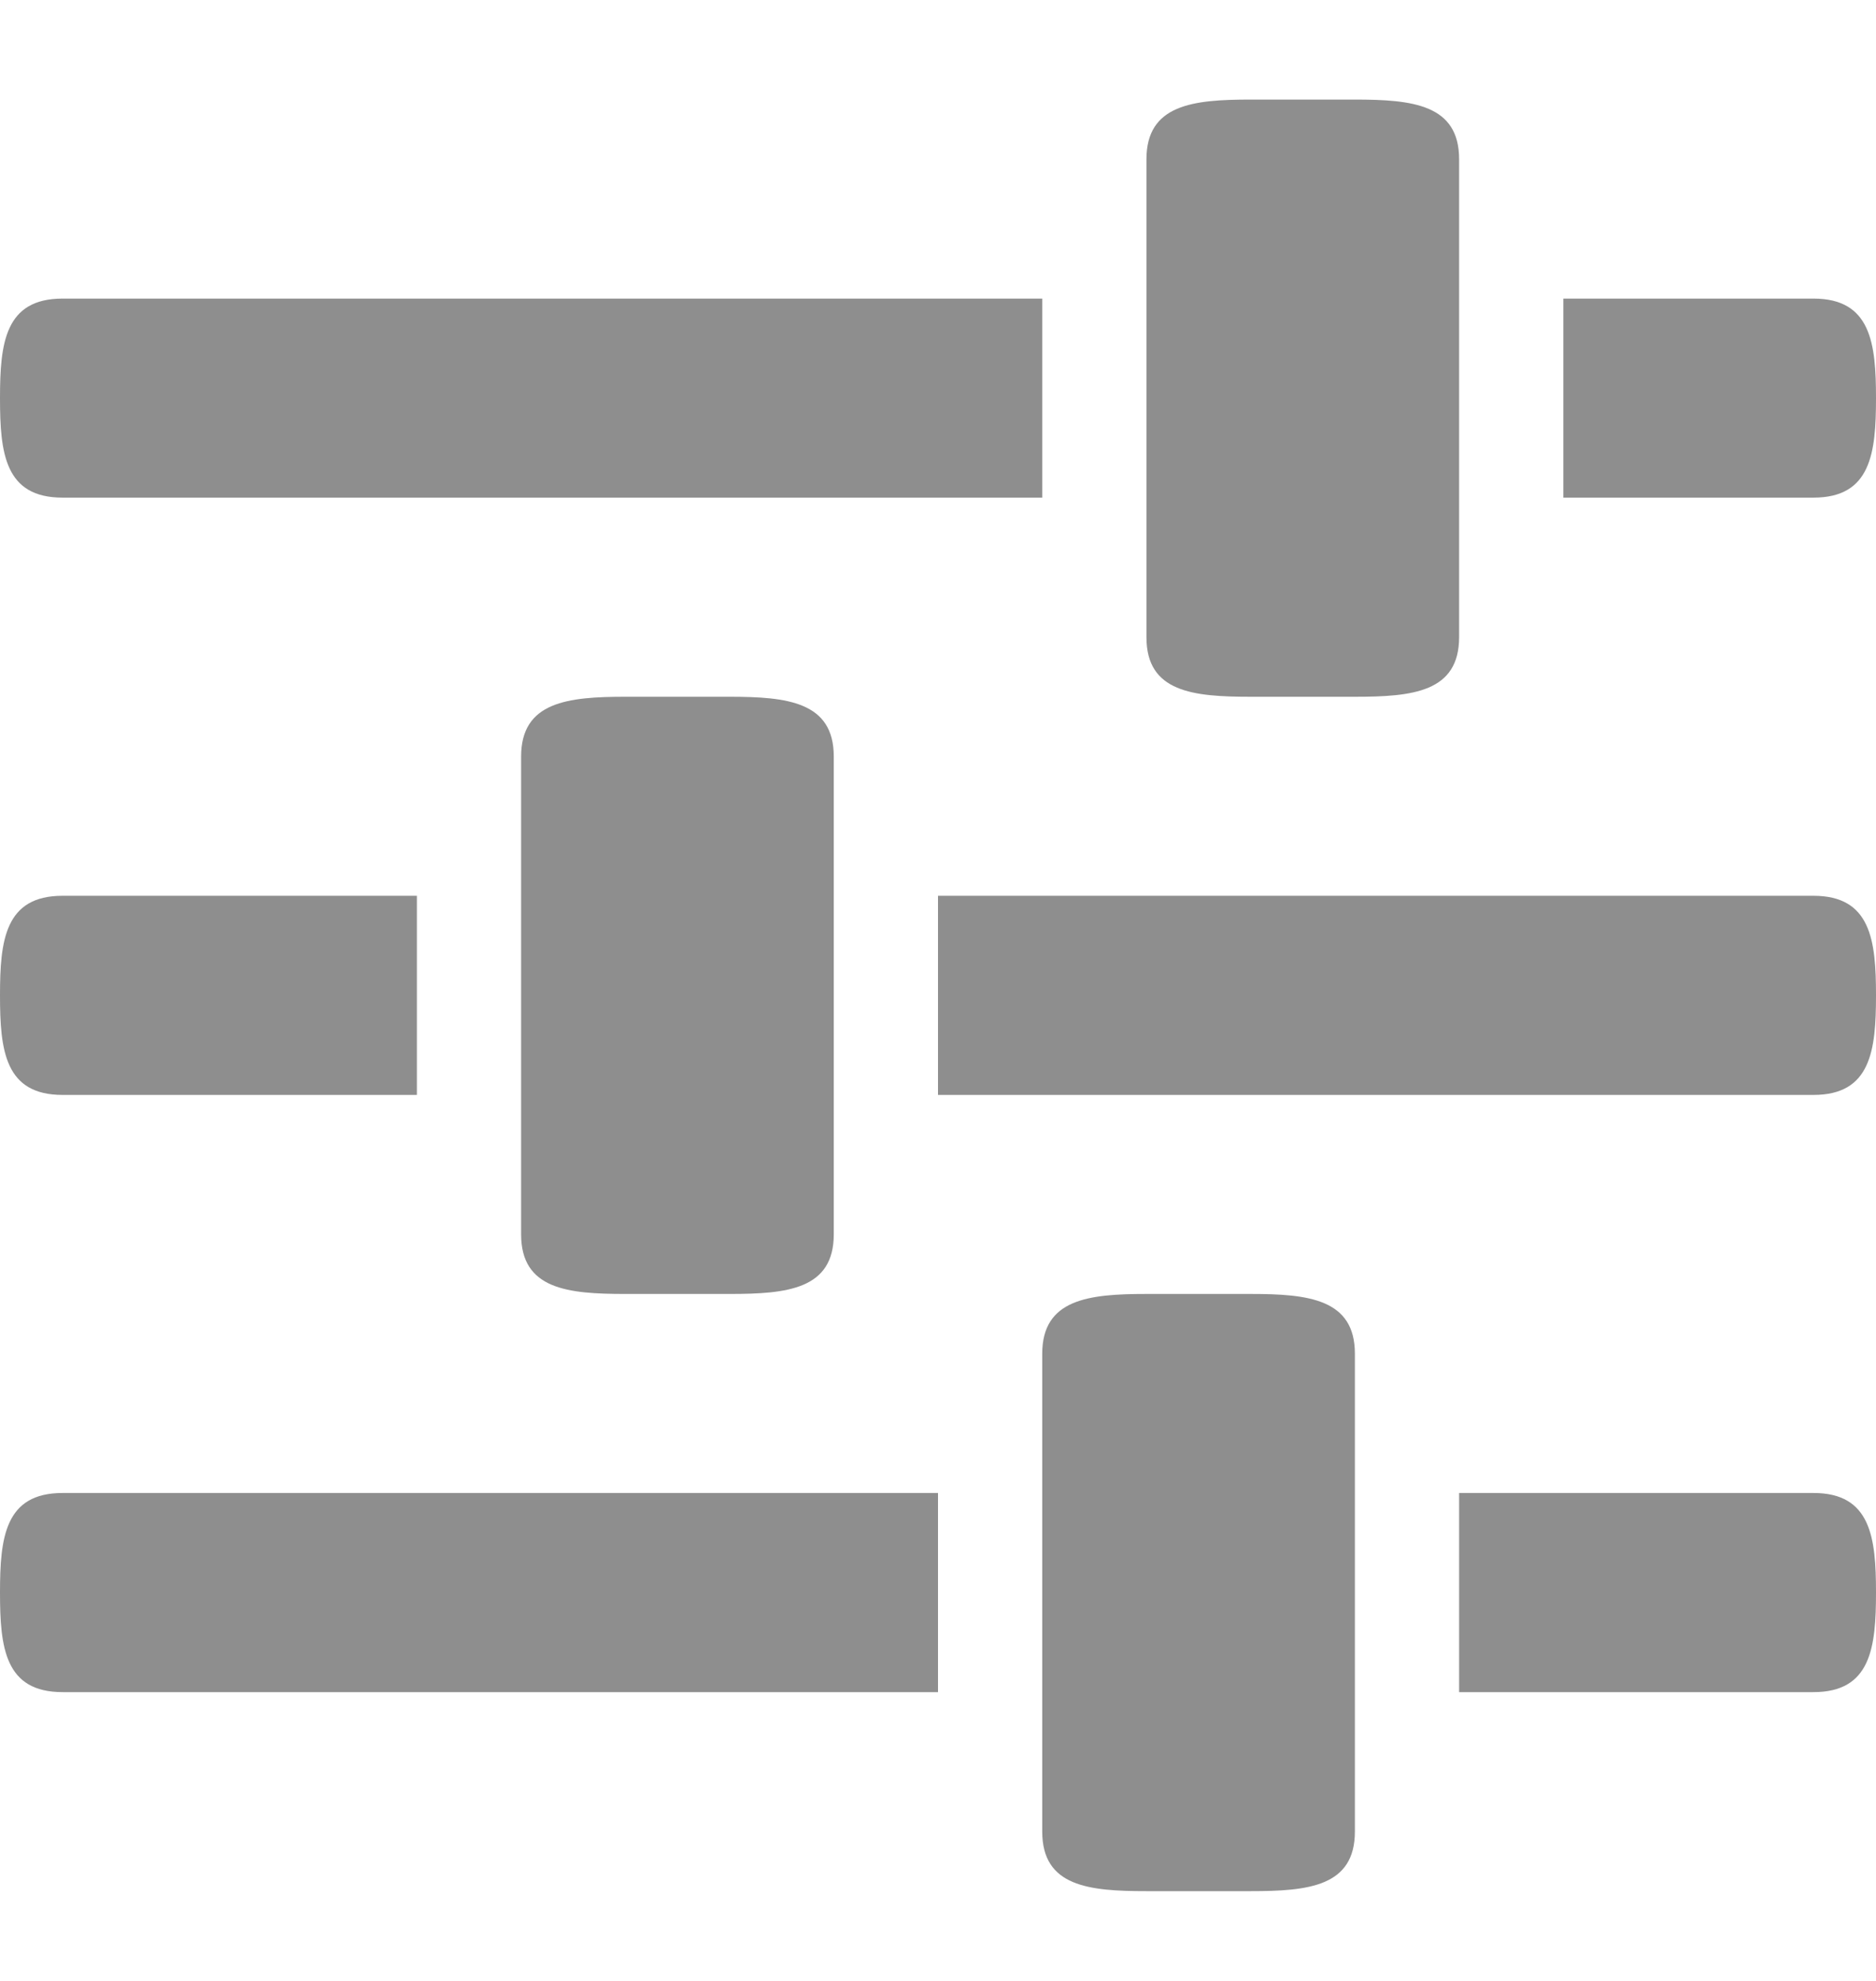 <svg width="18" height="19" viewBox="0 0 18 19" fill="none" xmlns="http://www.w3.org/2000/svg">
<path d="M0.6 14.32C0.047 14.32 0 14.748 0 15.275C0 15.803 0.047 16.23 0.6 16.23H9V14.32H0.6ZM17.4 16.23C17.951 16.23 18 15.803 18 15.275C18 14.748 17.951 14.32 17.4 14.32H14V16.23H17.4ZM10 12.985V17.567C10 18.095 10.448 18.139 11 18.139H12C12.553 18.139 13 18.095 13 17.567V12.984C13 12.459 12.553 12.411 12 12.411H11C10.448 12.411 10 12.459 10 12.985ZM11 1.528L11 6.112C11 6.639 11.448 6.683 12 6.683H13C13.553 6.683 14 6.639 14 6.111L14 1.527C14 1.002 13.553 0.955 13 0.955H12C11.448 0.955 11 1.002 11 1.528ZM6 6.683C5.448 6.683 5 6.731 5 7.257L5 11.839C5 12.367 5.448 12.411 6 12.411H7C7.553 12.411 8 12.367 8 11.839V7.256C8 6.731 7.553 6.683 7 6.683H6ZM0.6 8.592C0.047 8.592 0 9.02 0 9.547C0 10.075 0.047 10.502 0.6 10.502H4V8.592H0.6V8.592ZM17.4 10.502C17.951 10.502 18 10.075 18 9.547C18 9.02 17.951 8.592 17.4 8.592L9 8.592V10.502H17.4ZM0.6 2.864C0.047 2.864 0 3.292 0 3.819C0 4.347 0.047 4.773 0.6 4.773H10L10 2.864H0.6V2.864ZM17.4 4.773C17.951 4.773 18 4.347 18 3.819C18 3.292 17.951 2.864 17.4 2.864L15 2.864L15 4.773L17.4 4.773Z" fill="#8E8E8E"/>
</svg>
